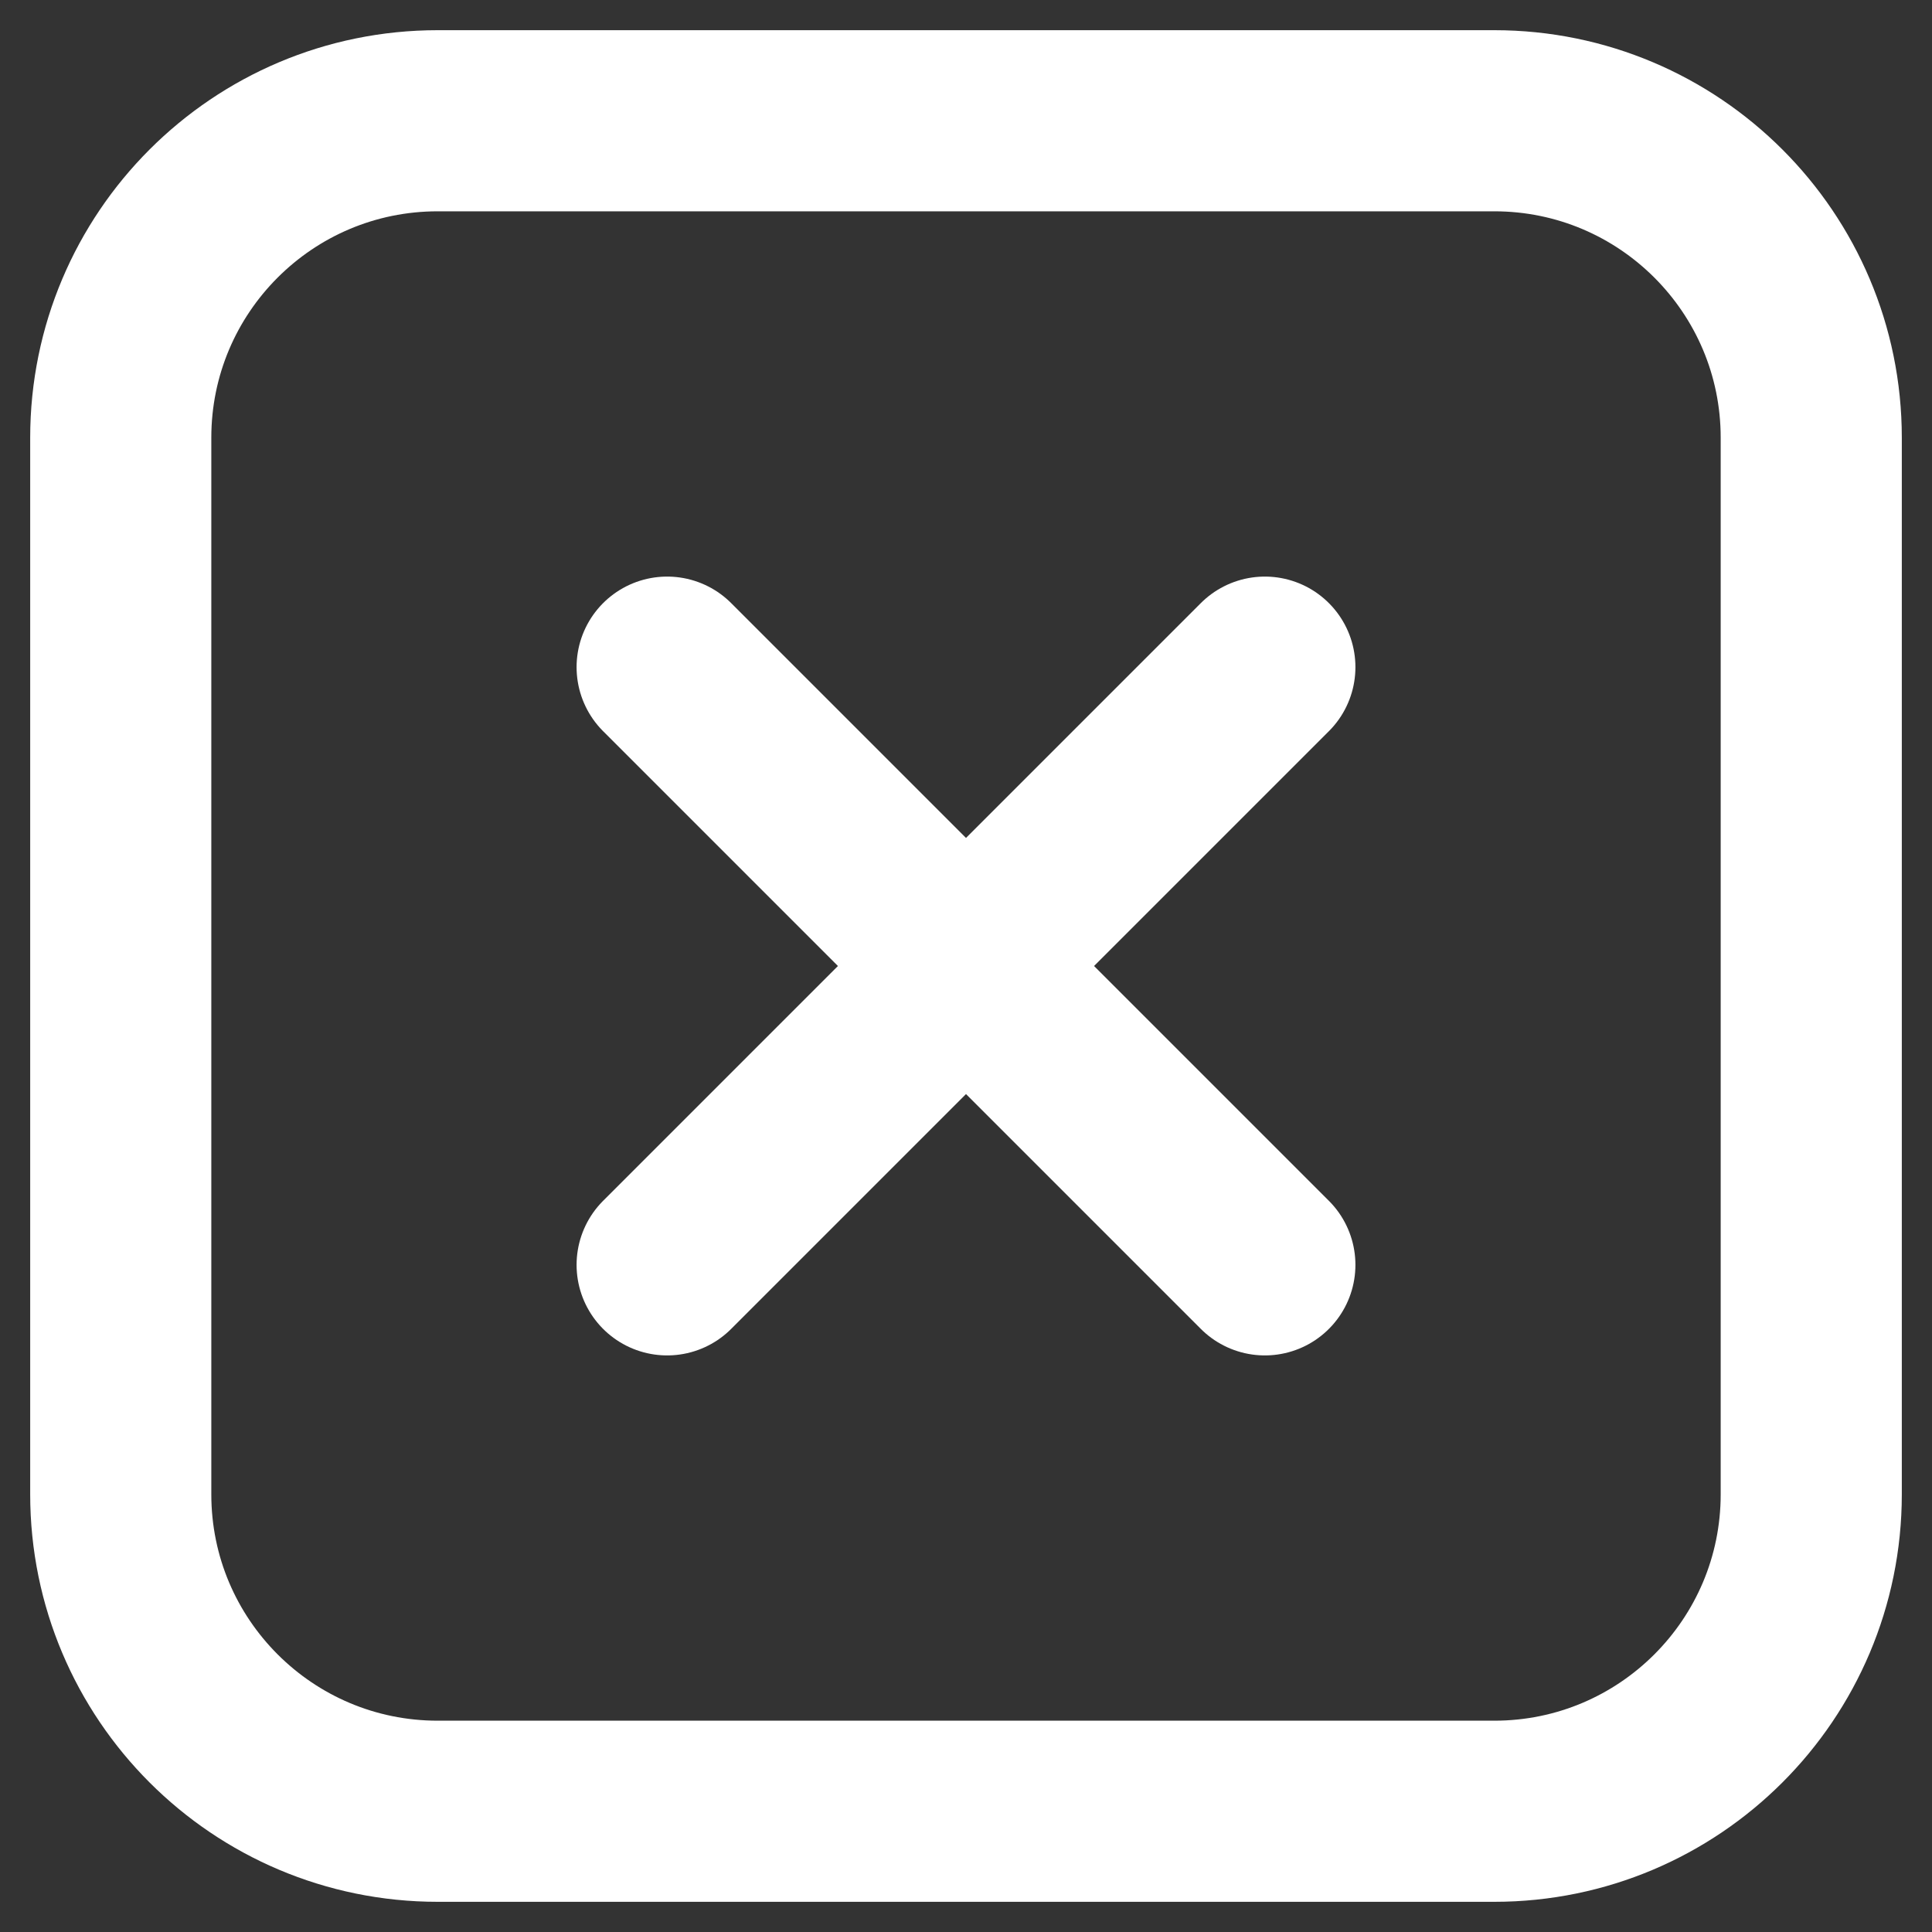 <svg width="32" height="32" viewBox="0 0 32 32" fill="none" xmlns="http://www.w3.org/2000/svg">
<rect x="0" y="0" width="32" height="32" fill="#333333" stroke="none"/>
<path d="M20.95 11.05L16 16M16 16L11.05 20.95M16 16L20.95 20.95M16 16L11.05 11.05M30 7.25L30 24.75C30 27.649 27.649 30 24.75 30H7.25C4.35 30 2 27.649 2 24.75V7.25C2 4.35 4.35 2 7.25 2H24.75C27.649 2 30 4.35 30 7.25Z" stroke="white" stroke-width="3" stroke-linecap="round"/>
</svg>

